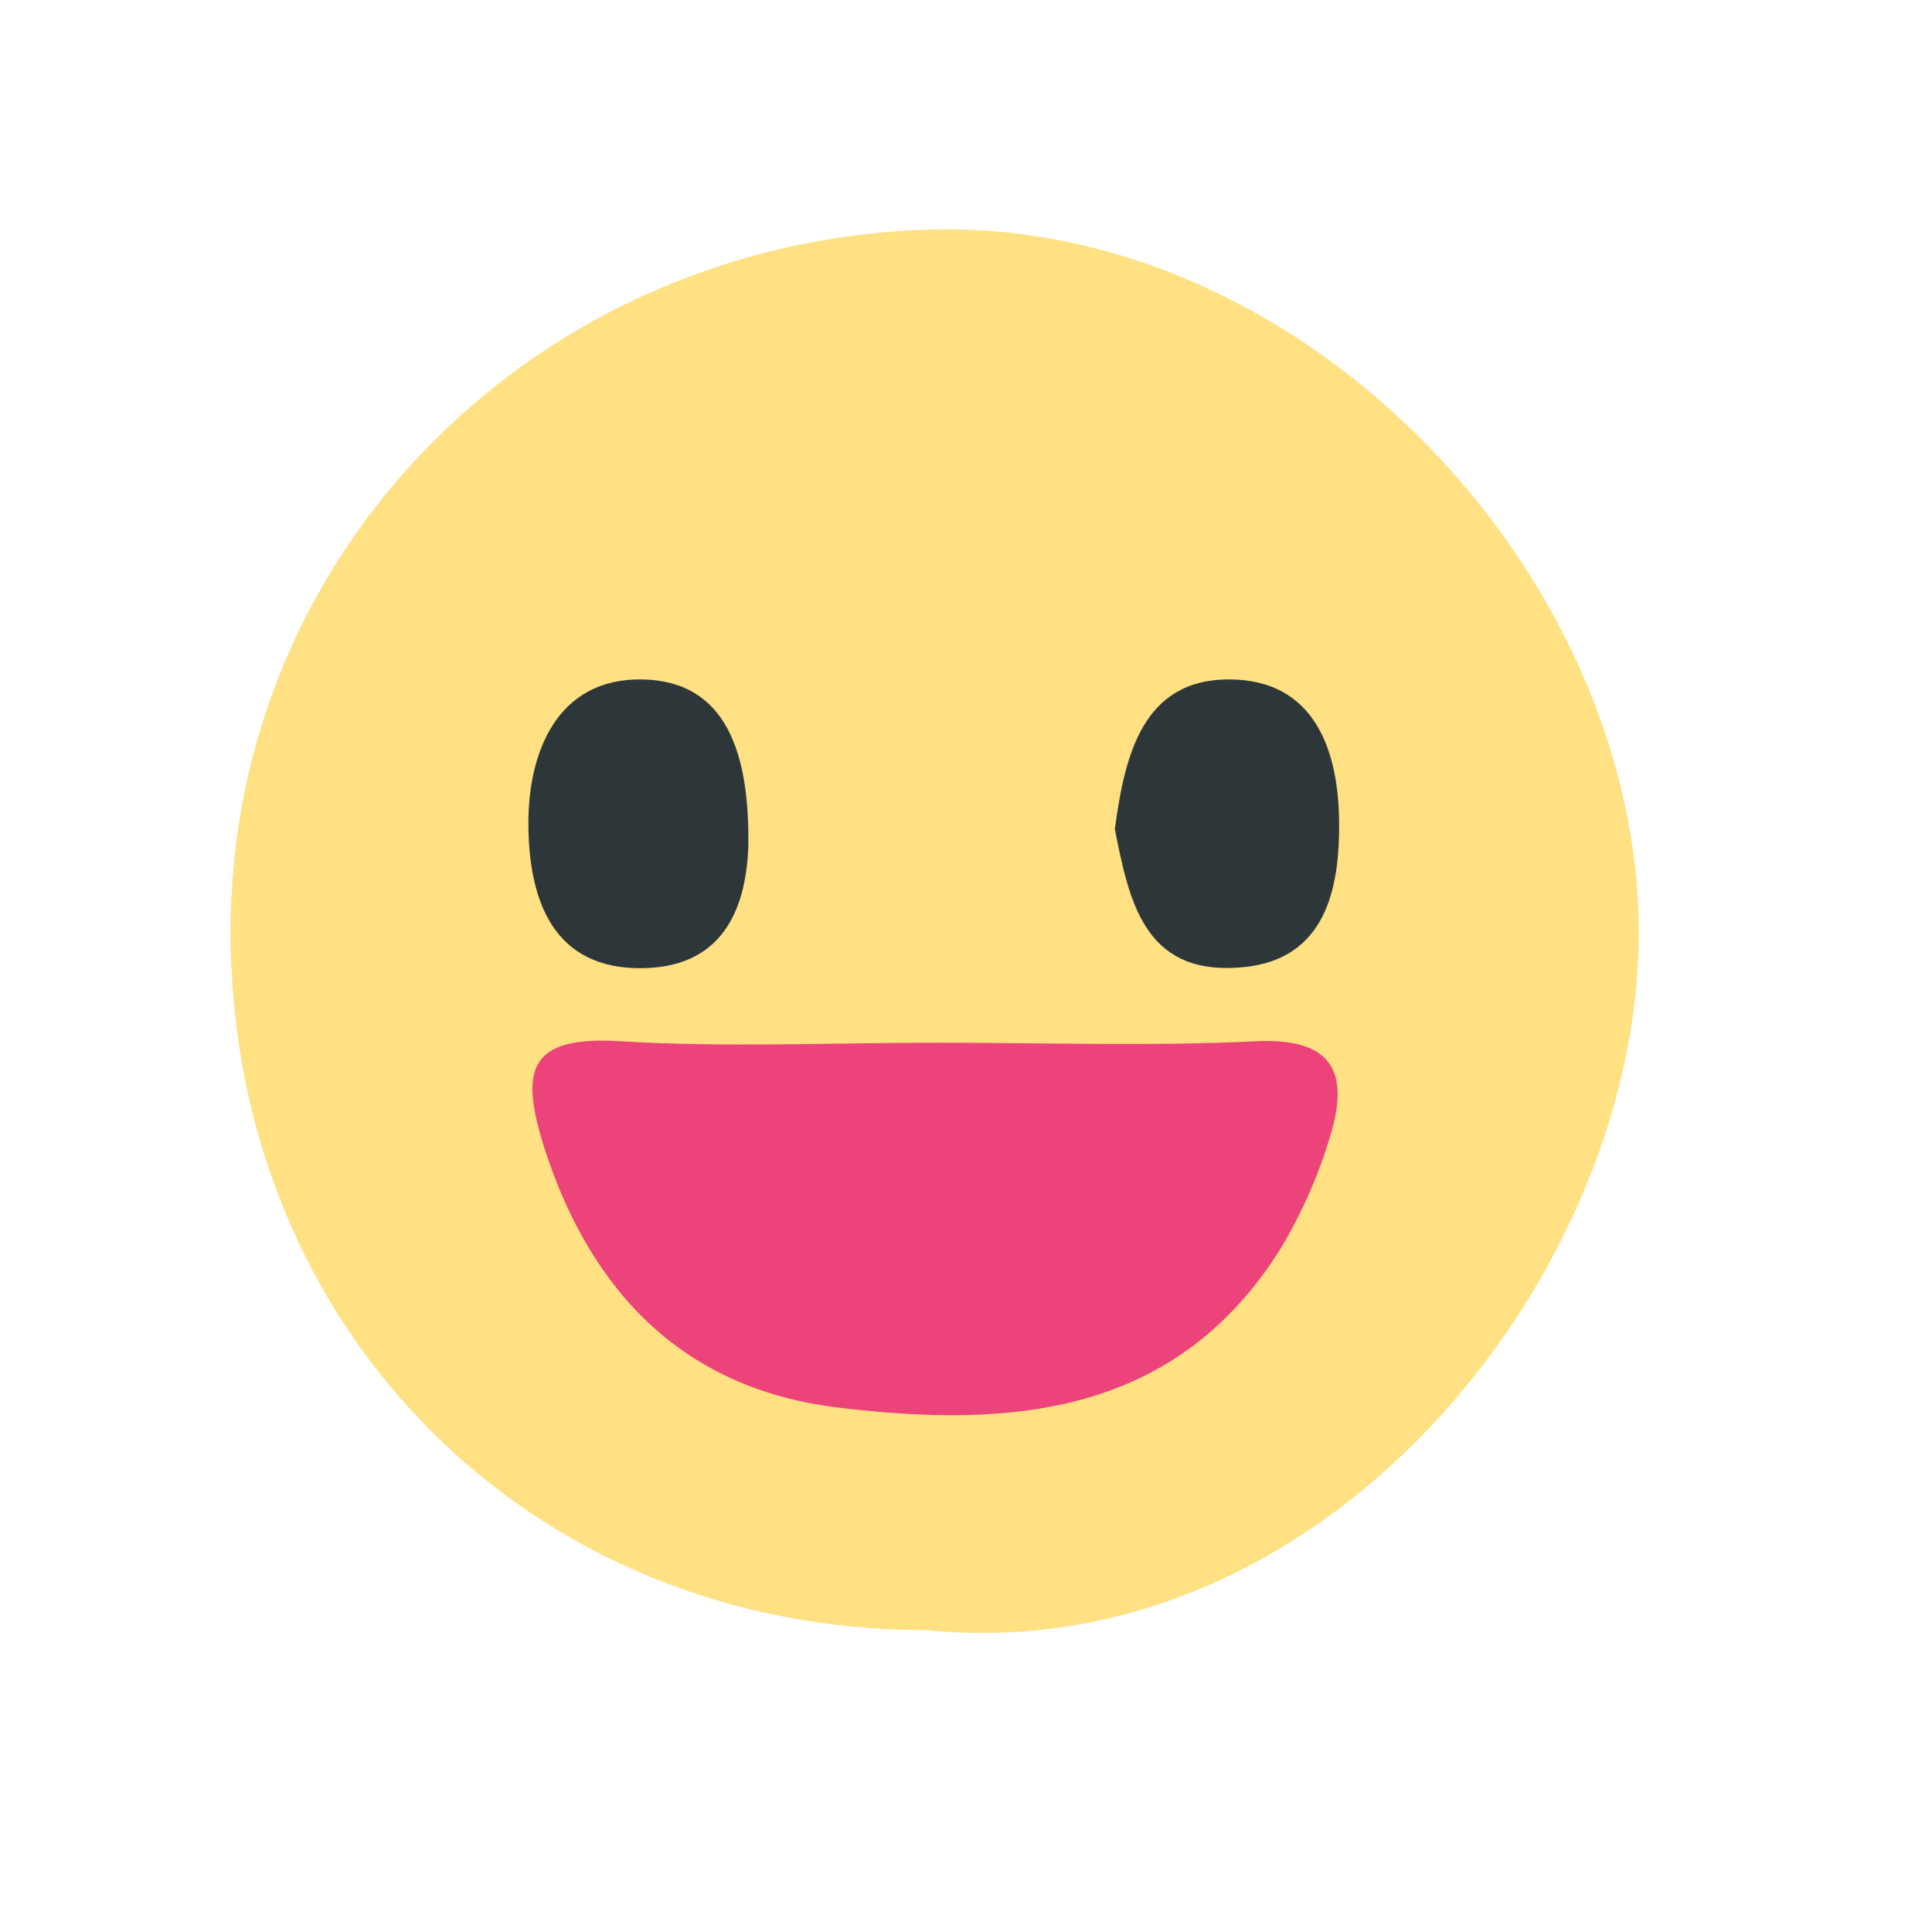 <svg width="24" height="24" viewBox="0 0 24 24" fill="none" xmlns="http://www.w3.org/2000/svg">
<path d="M11.502 20.25C6.586 20.25 2.87 16.51 2.864 11.581C2.864 6.766 6.741 2.989 11.551 2.852C16.299 2.717 20.488 7.291 20.354 11.801C20.232 15.972 16.406 20.742 11.502 20.25Z" fill="#FFE082"/>
<path d="M11.652 12.953C12.969 12.953 14.289 12.999 15.602 12.935C16.58 12.889 16.764 13.344 16.519 14.13C16.373 14.614 16.168 15.077 15.908 15.511C14.597 17.604 12.526 17.741 10.408 17.485C8.52 17.256 7.353 16.085 6.766 14.273C6.46 13.308 6.543 12.862 7.707 12.935C9.015 13.014 10.335 12.953 11.652 12.953Z" fill="#EC437B"/>
<path d="M9.296 10.524C9.268 11.199 9.042 12.006 7.994 12.027C6.861 12.049 6.573 11.169 6.564 10.258C6.555 9.348 6.919 8.425 7.973 8.44C9.027 8.456 9.314 9.36 9.296 10.524Z" fill="#2D373A"/>
<path d="M13.849 10.301C13.971 9.384 14.194 8.44 15.266 8.44C16.339 8.44 16.641 9.336 16.635 10.274C16.635 11.141 16.409 11.966 15.361 12.021C14.203 12.092 14.023 11.172 13.849 10.301Z" fill="#2D373A"/>
</svg>
